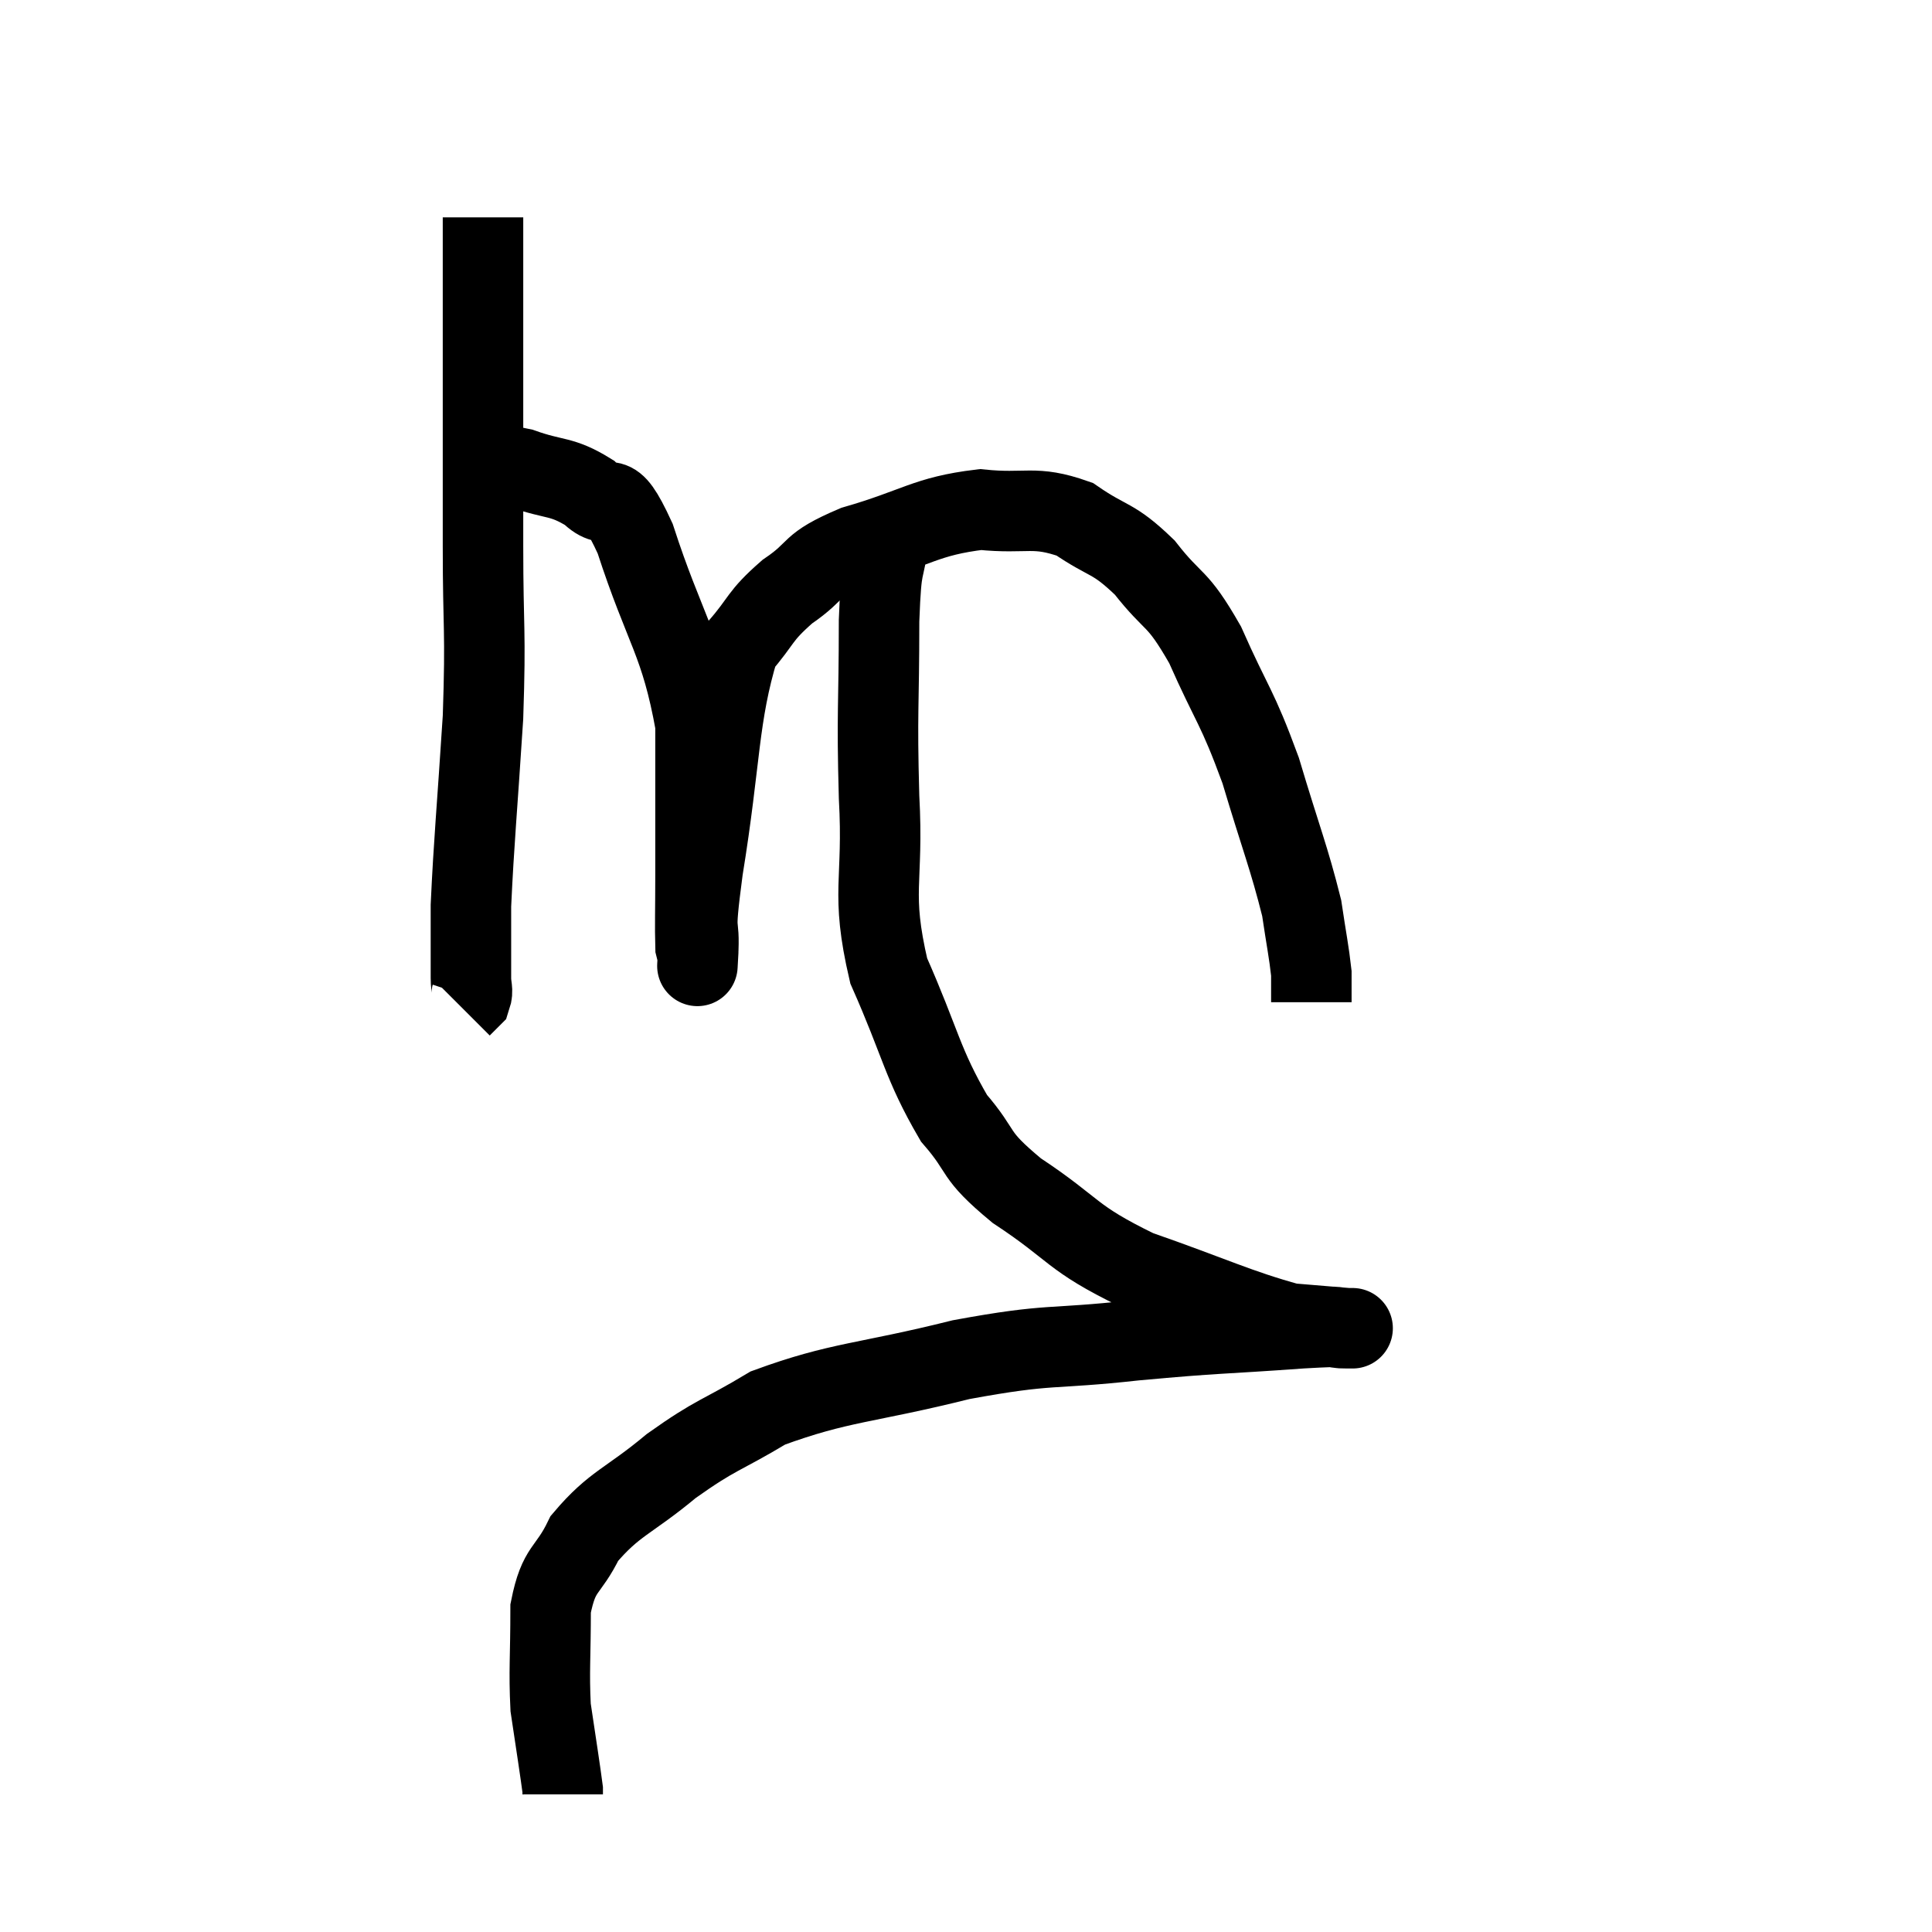 <svg width="48" height="48" viewBox="0 0 48 48" xmlns="http://www.w3.org/2000/svg"><path d="M 12 5.4 C 12 6.54, 12 5.64, 12 7.68 C 12 10.62, 12 11.025, 12 13.56 C 12 15.69, 12.075 15.585, 12 17.82 C 11.85 20.16, 11.775 20.88, 11.7 22.5 C 11.7 23.4, 11.7 23.73, 11.7 24.3 C 11.7 24.54, 11.76 24.6, 11.7 24.78 L 11.46 25.02" fill="none" stroke="black" stroke-width="2"></path><path d="M 11.82 11.64 C 12.39 11.64, 12.255 11.49, 12.96 11.64 C 13.8 11.94, 13.935 11.805, 14.64 12.24 C 15.21 12.81, 15.12 11.94, 15.78 13.38 C 16.53 15.69, 16.905 15.915, 17.28 18 C 17.28 19.86, 17.28 20.34, 17.28 21.72 C 17.28 22.62, 17.265 23.01, 17.28 23.52 C 17.31 23.64, 17.325 23.7, 17.34 23.76 C 17.34 23.76, 17.31 24.3, 17.34 23.76 C 17.4 22.68, 17.205 23.52, 17.46 21.6 C 17.91 18.84, 17.835 17.805, 18.36 16.08 C 18.96 15.39, 18.84 15.33, 19.56 14.7 C 20.4 14.13, 20.04 14.07, 21.24 13.56 C 22.8 13.11, 22.995 12.825, 24.36 12.66 C 25.53 12.78, 25.68 12.54, 26.7 12.9 C 27.57 13.5, 27.63 13.32, 28.44 14.1 C 29.19 15.06, 29.22 14.76, 29.94 16.02 C 30.63 17.58, 30.72 17.505, 31.32 19.14 C 31.83 20.85, 32.025 21.3, 32.34 22.56 C 32.46 23.37, 32.52 23.64, 32.58 24.18 C 32.58 24.45, 32.58 24.54, 32.58 24.72 L 32.58 24.9" fill="none" stroke="black" stroke-width="2"></path><path d="M 22.08 13.32 C 21.96 14.37, 21.9 13.8, 21.84 15.42 C 21.84 17.61, 21.78 17.625, 21.84 19.8 C 21.96 21.96, 21.615 22.125, 22.08 24.12 C 22.89 25.95, 22.905 26.415, 23.7 27.78 C 24.48 28.68, 24.12 28.635, 25.26 29.58 C 26.76 30.57, 26.565 30.735, 28.26 31.56 C 30.15 32.22, 30.735 32.52, 32.04 32.88 C 32.76 32.94, 33.12 32.97, 33.48 33 C 33.48 33, 33.48 33, 33.48 33 C 33.48 33, 33.765 33, 33.48 33 C 32.91 33, 33.66 32.925, 32.34 33 C 30.27 33.15, 30.315 33.105, 28.2 33.3 C 26.04 33.54, 26.16 33.36, 23.88 33.78 C 21.48 34.38, 20.88 34.32, 19.08 34.98 C 17.88 35.7, 17.82 35.61, 16.68 36.42 C 15.6 37.32, 15.27 37.335, 14.52 38.22 C 14.1 39.09, 13.89 38.91, 13.68 39.96 C 13.68 41.19, 13.635 41.505, 13.68 42.42 C 13.77 43.02, 13.785 43.11, 13.86 43.62 C 13.92 44.04, 13.95 44.22, 13.98 44.46 L 13.98 44.58" fill="none" stroke="black" stroke-width="2"></path></svg>
